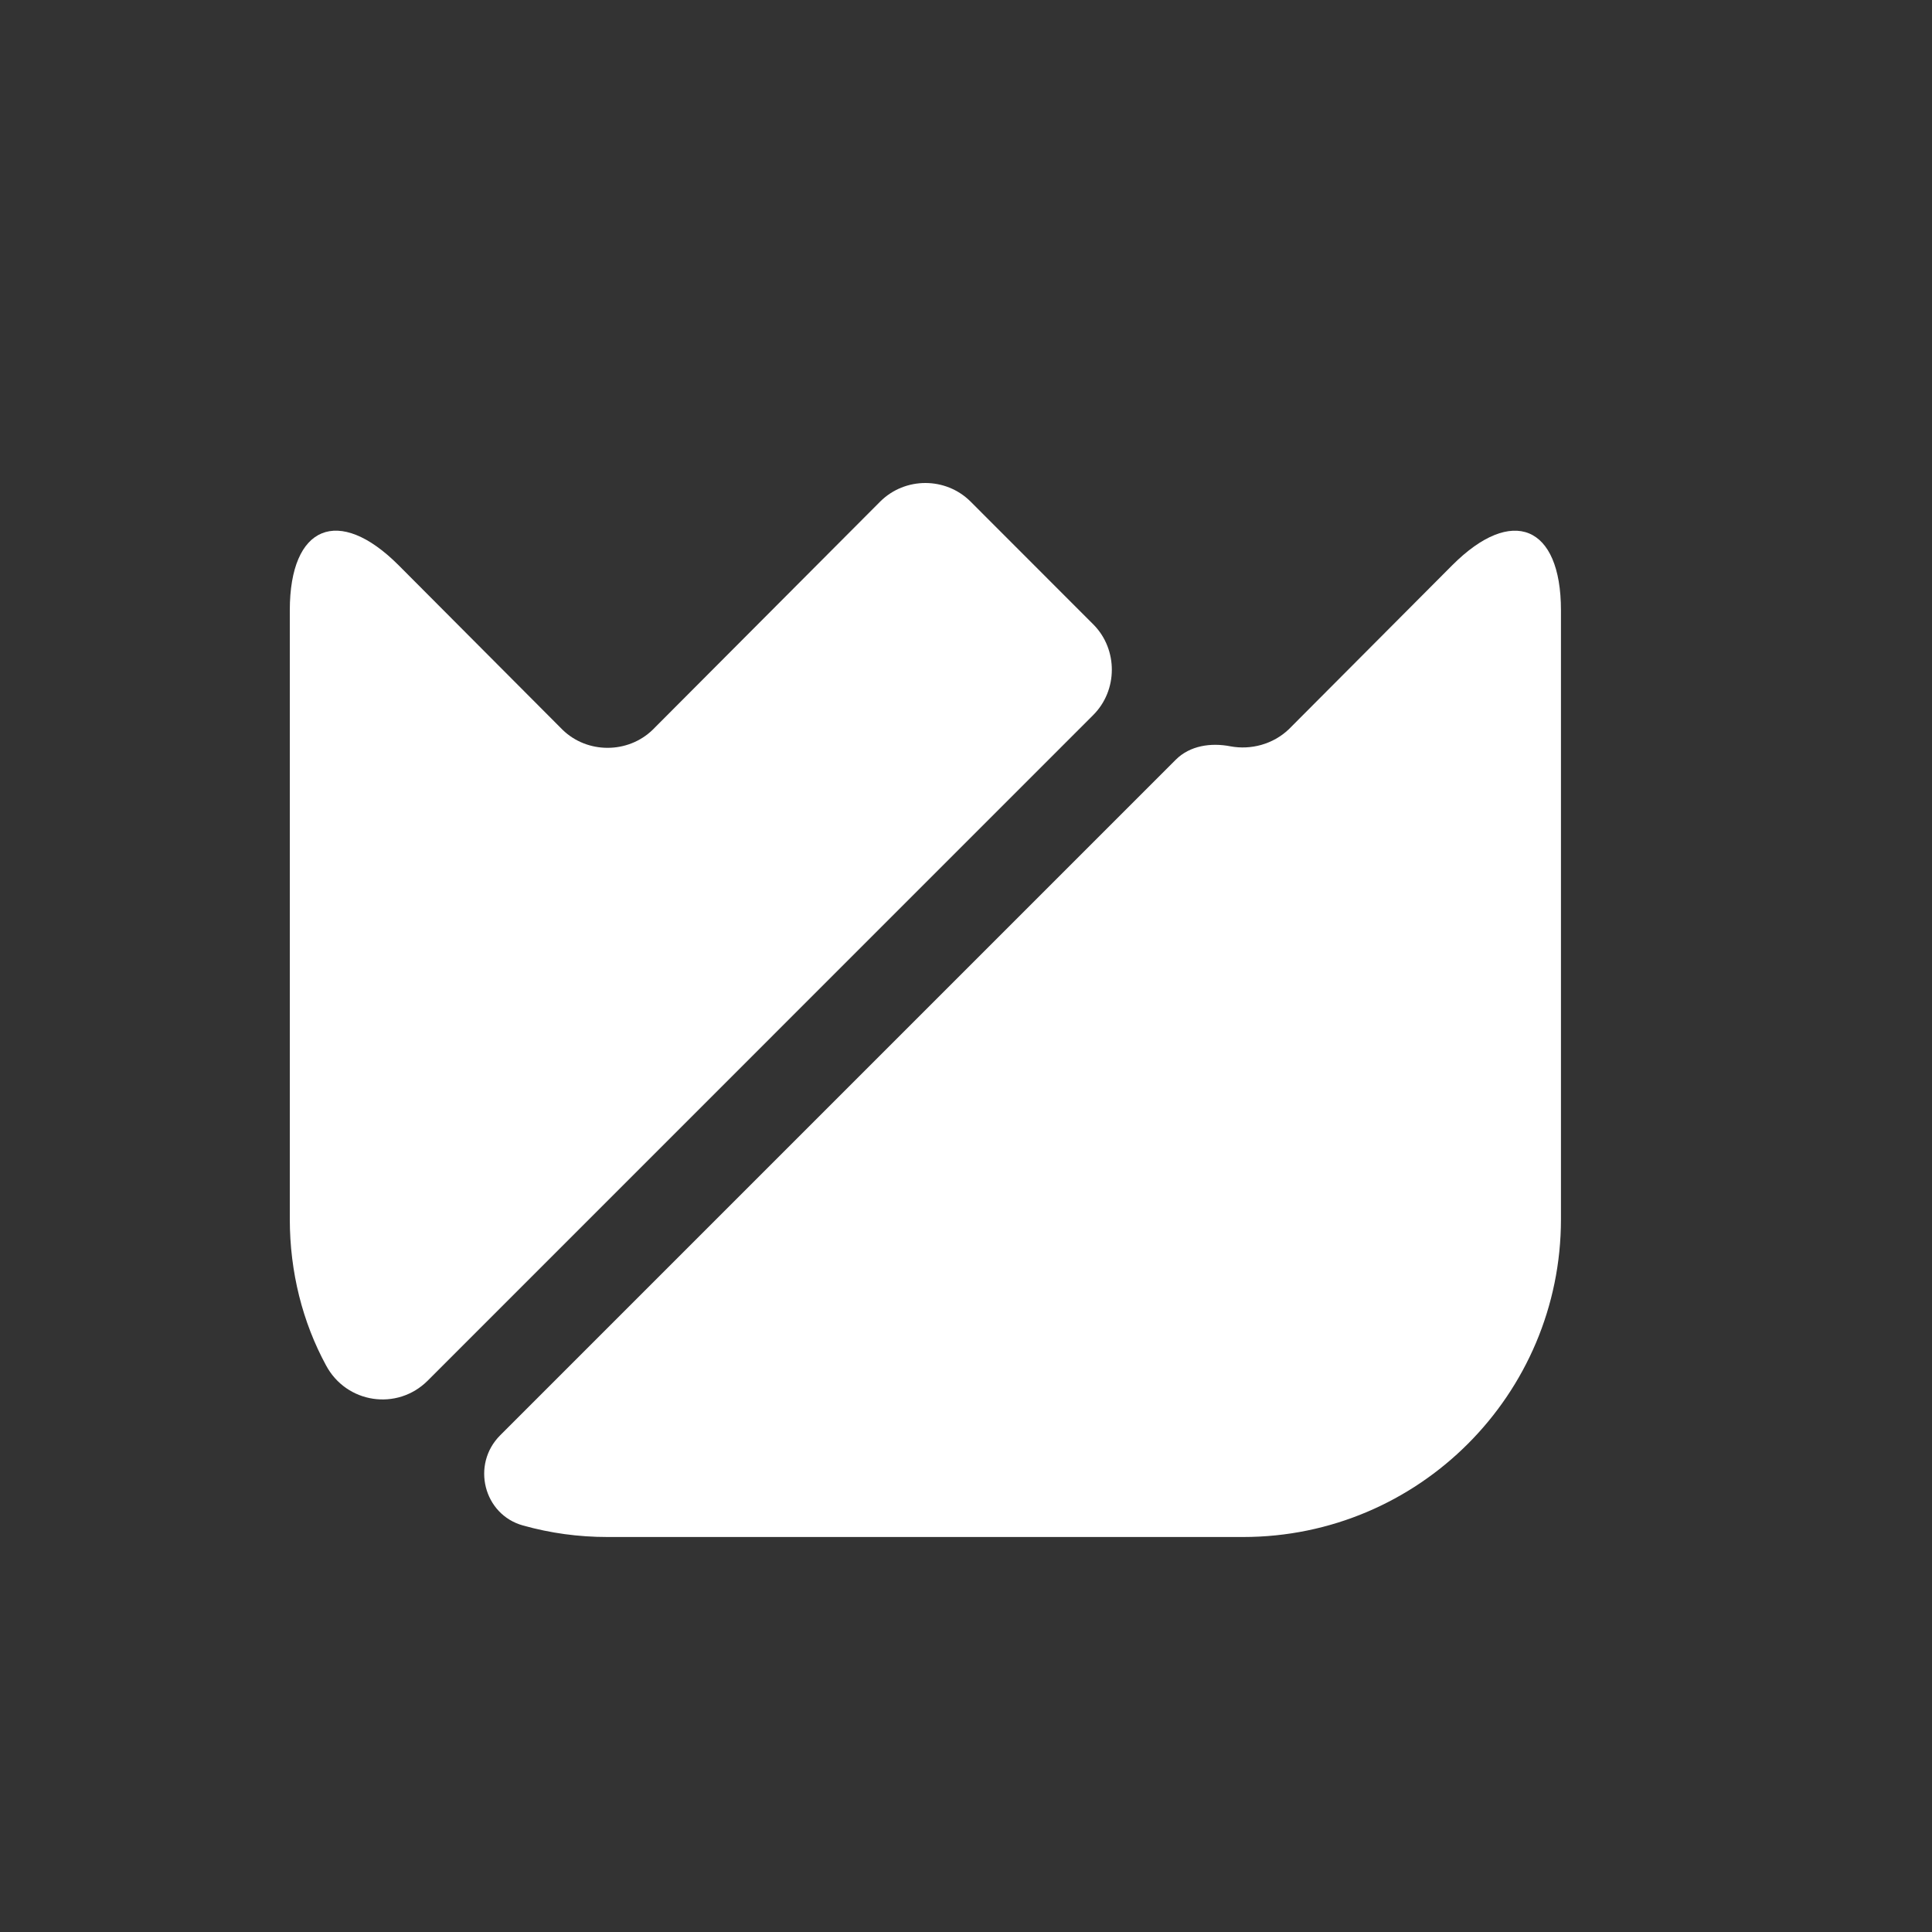 <svg width="20" height="20" viewBox="0 0 20 20" fill="none" xmlns="http://www.w3.org/2000/svg">
<rect x="0" y="0" width="20" height="20" fill="#333333" stroke="none"/>
<path d="M16.159 6.318V12.621C16.159 14.437 14.685 15.911 12.869 15.911H6.29C5.987 15.911 5.698 15.871 5.415 15.792C5.007 15.68 4.875 15.161 5.178 14.858L12.172 7.864C12.317 7.719 12.534 7.686 12.738 7.726C12.948 7.765 13.178 7.706 13.343 7.548L15.034 5.851C15.652 5.232 16.159 5.436 16.159 6.318Z" fill="white"/>
<path d="M11.316 7.403L4.428 14.292C4.112 14.608 3.586 14.529 3.375 14.134C3.132 13.687 3 13.167 3 12.621V6.318C3 5.436 3.507 5.232 4.125 5.85L5.823 7.554C6.079 7.804 6.5 7.804 6.757 7.554L9.112 5.192C9.369 4.936 9.79 4.936 10.047 5.192L11.323 6.469C11.573 6.725 11.573 7.147 11.316 7.403Z" fill="white"/>
</svg>

